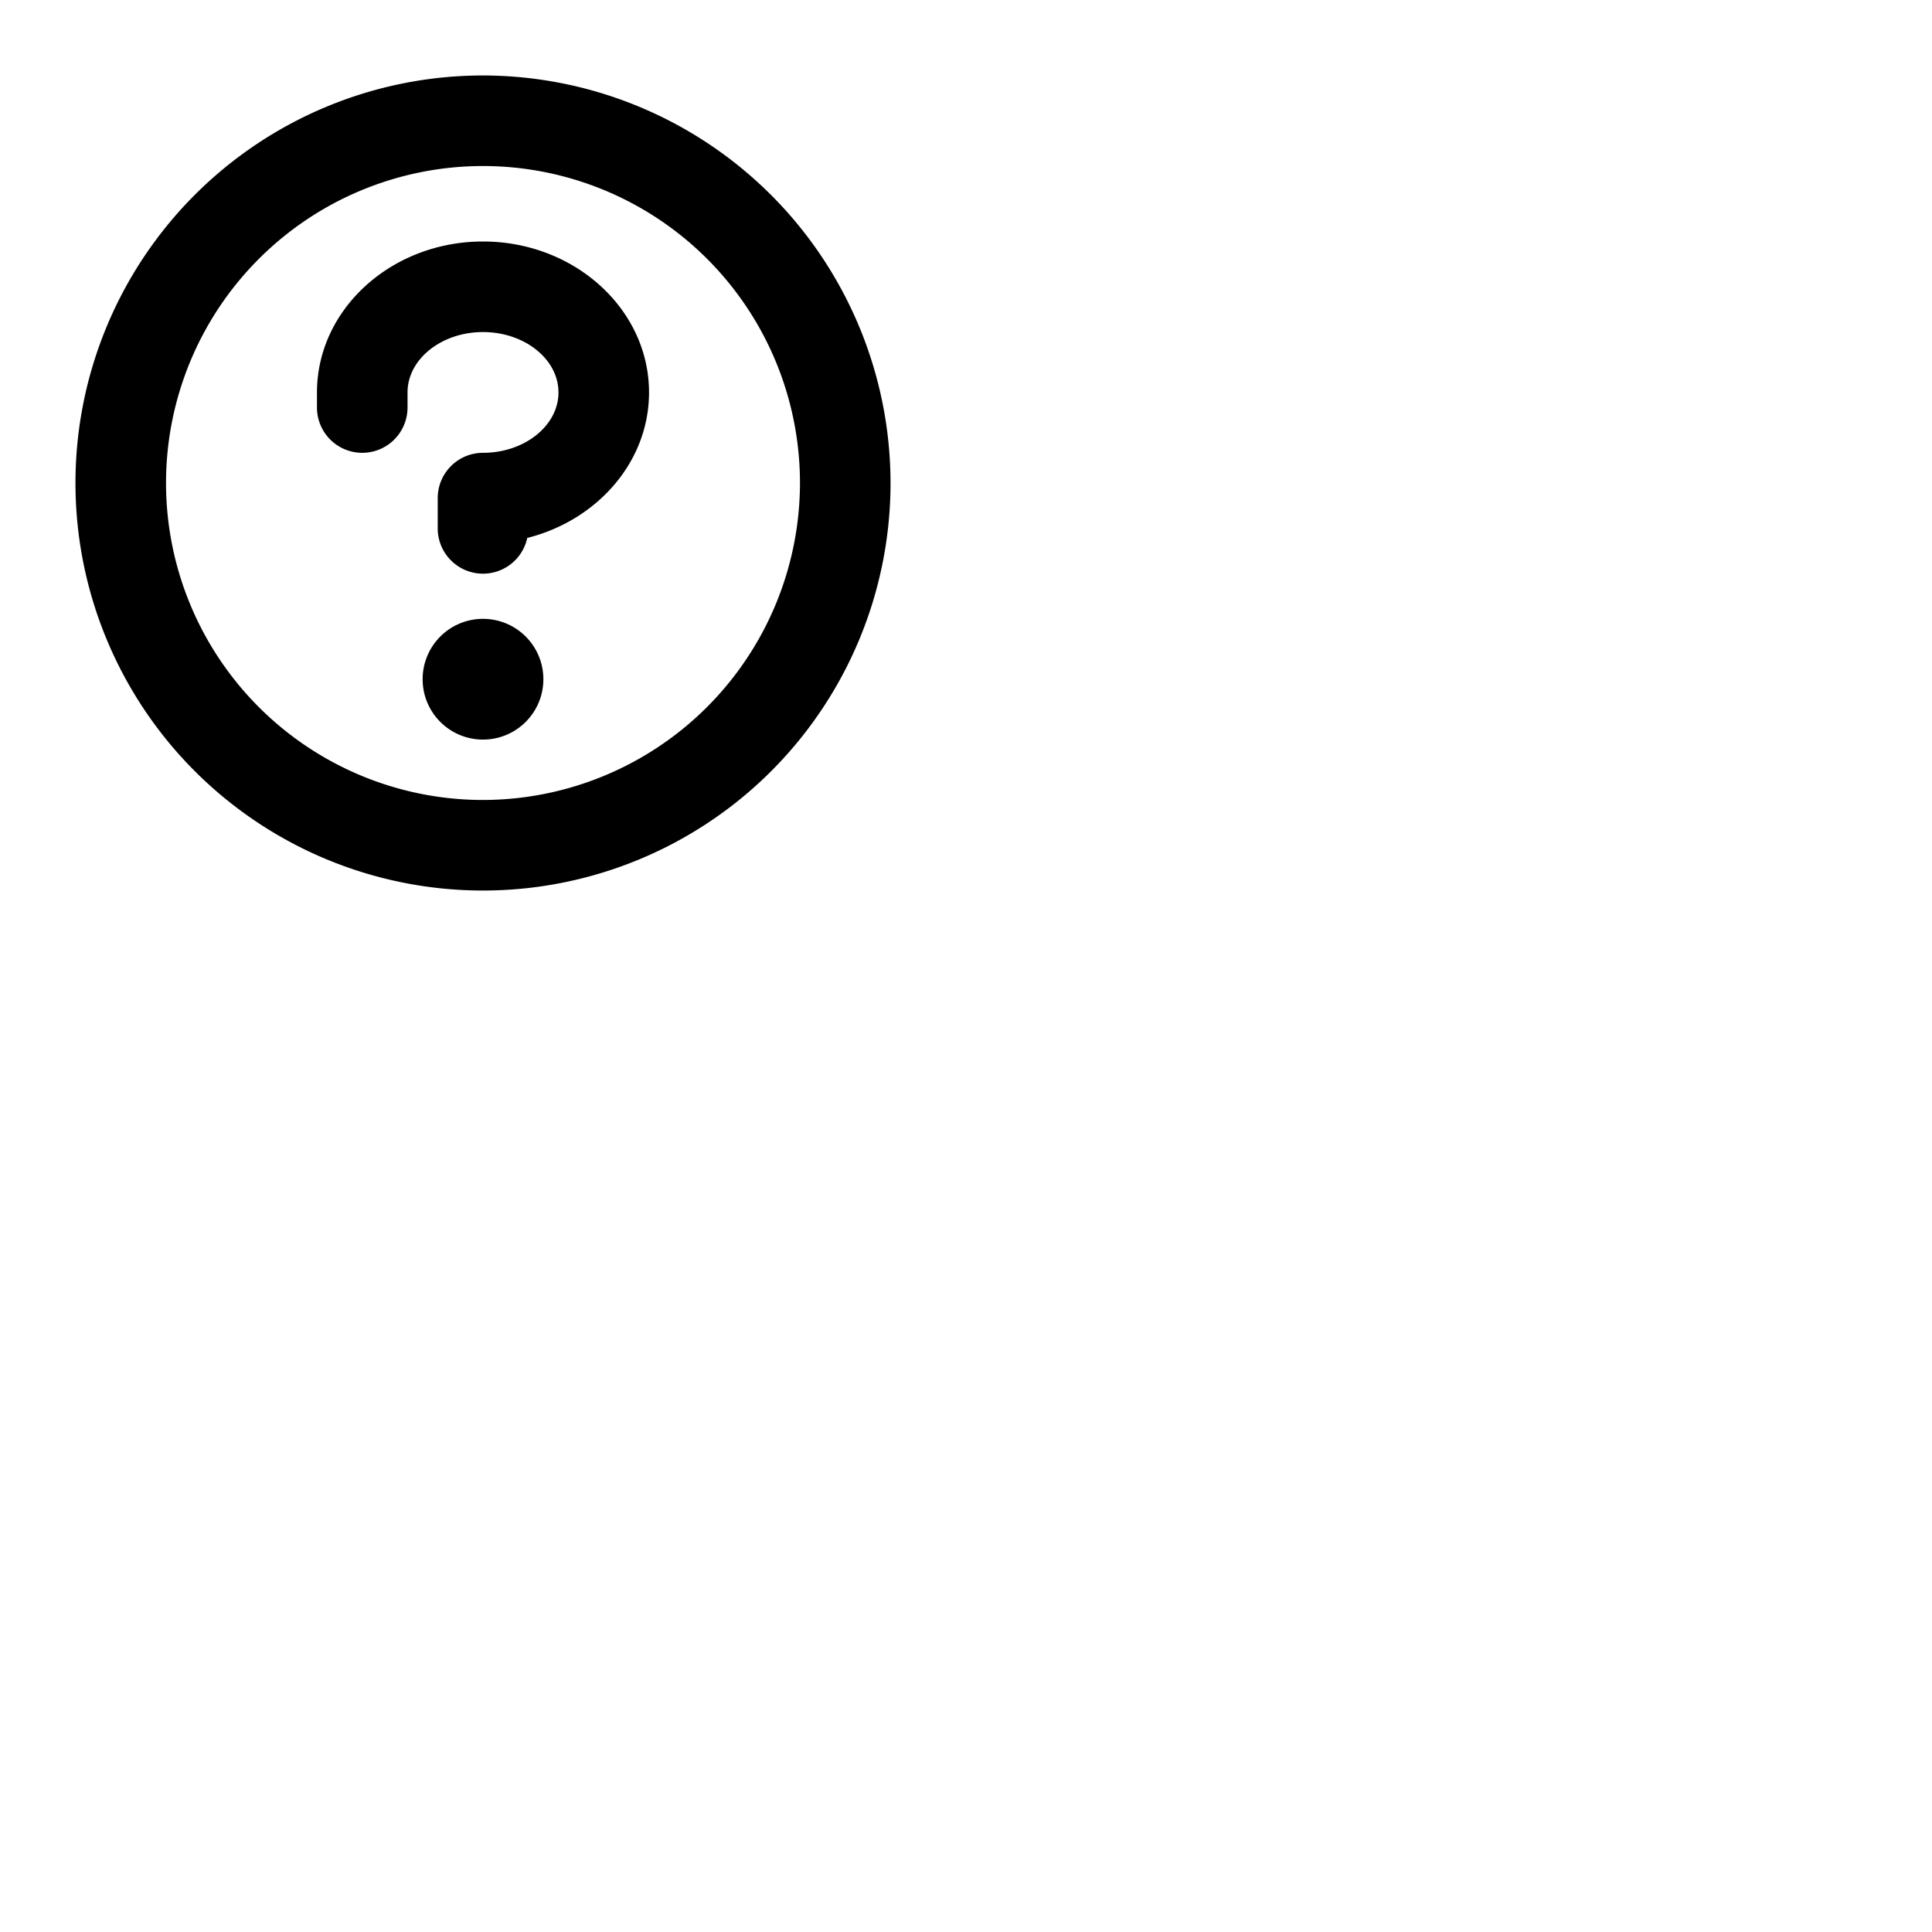 <svg xmlns="http://www.w3.org/2000/svg" version="1.1" viewBox="0 0 512 512" fill="currentColor"><path fill="currentColor" d="M144 180a16 16 0 1 1-16-16a16 16 0 0 1 16 16m92-52A108 108 0 1 1 128 20a108.12 108.12 0 0 1 108 108m-24 0a84 84 0 1 0-84 84a84.09 84.09 0 0 0 84-84m-84-64c-24.26 0-44 17.94-44 40v4a12 12 0 0 0 24 0v-4c0-8.82 9-16 20-16s20 7.18 20 16s-9 16-20 16a12 12 0 0 0-12 12v8a12 12 0 0 0 23.73 2.56C158.31 137.88 172 122.37 172 104c0-22.06-19.74-40-44-40"/></svg>
